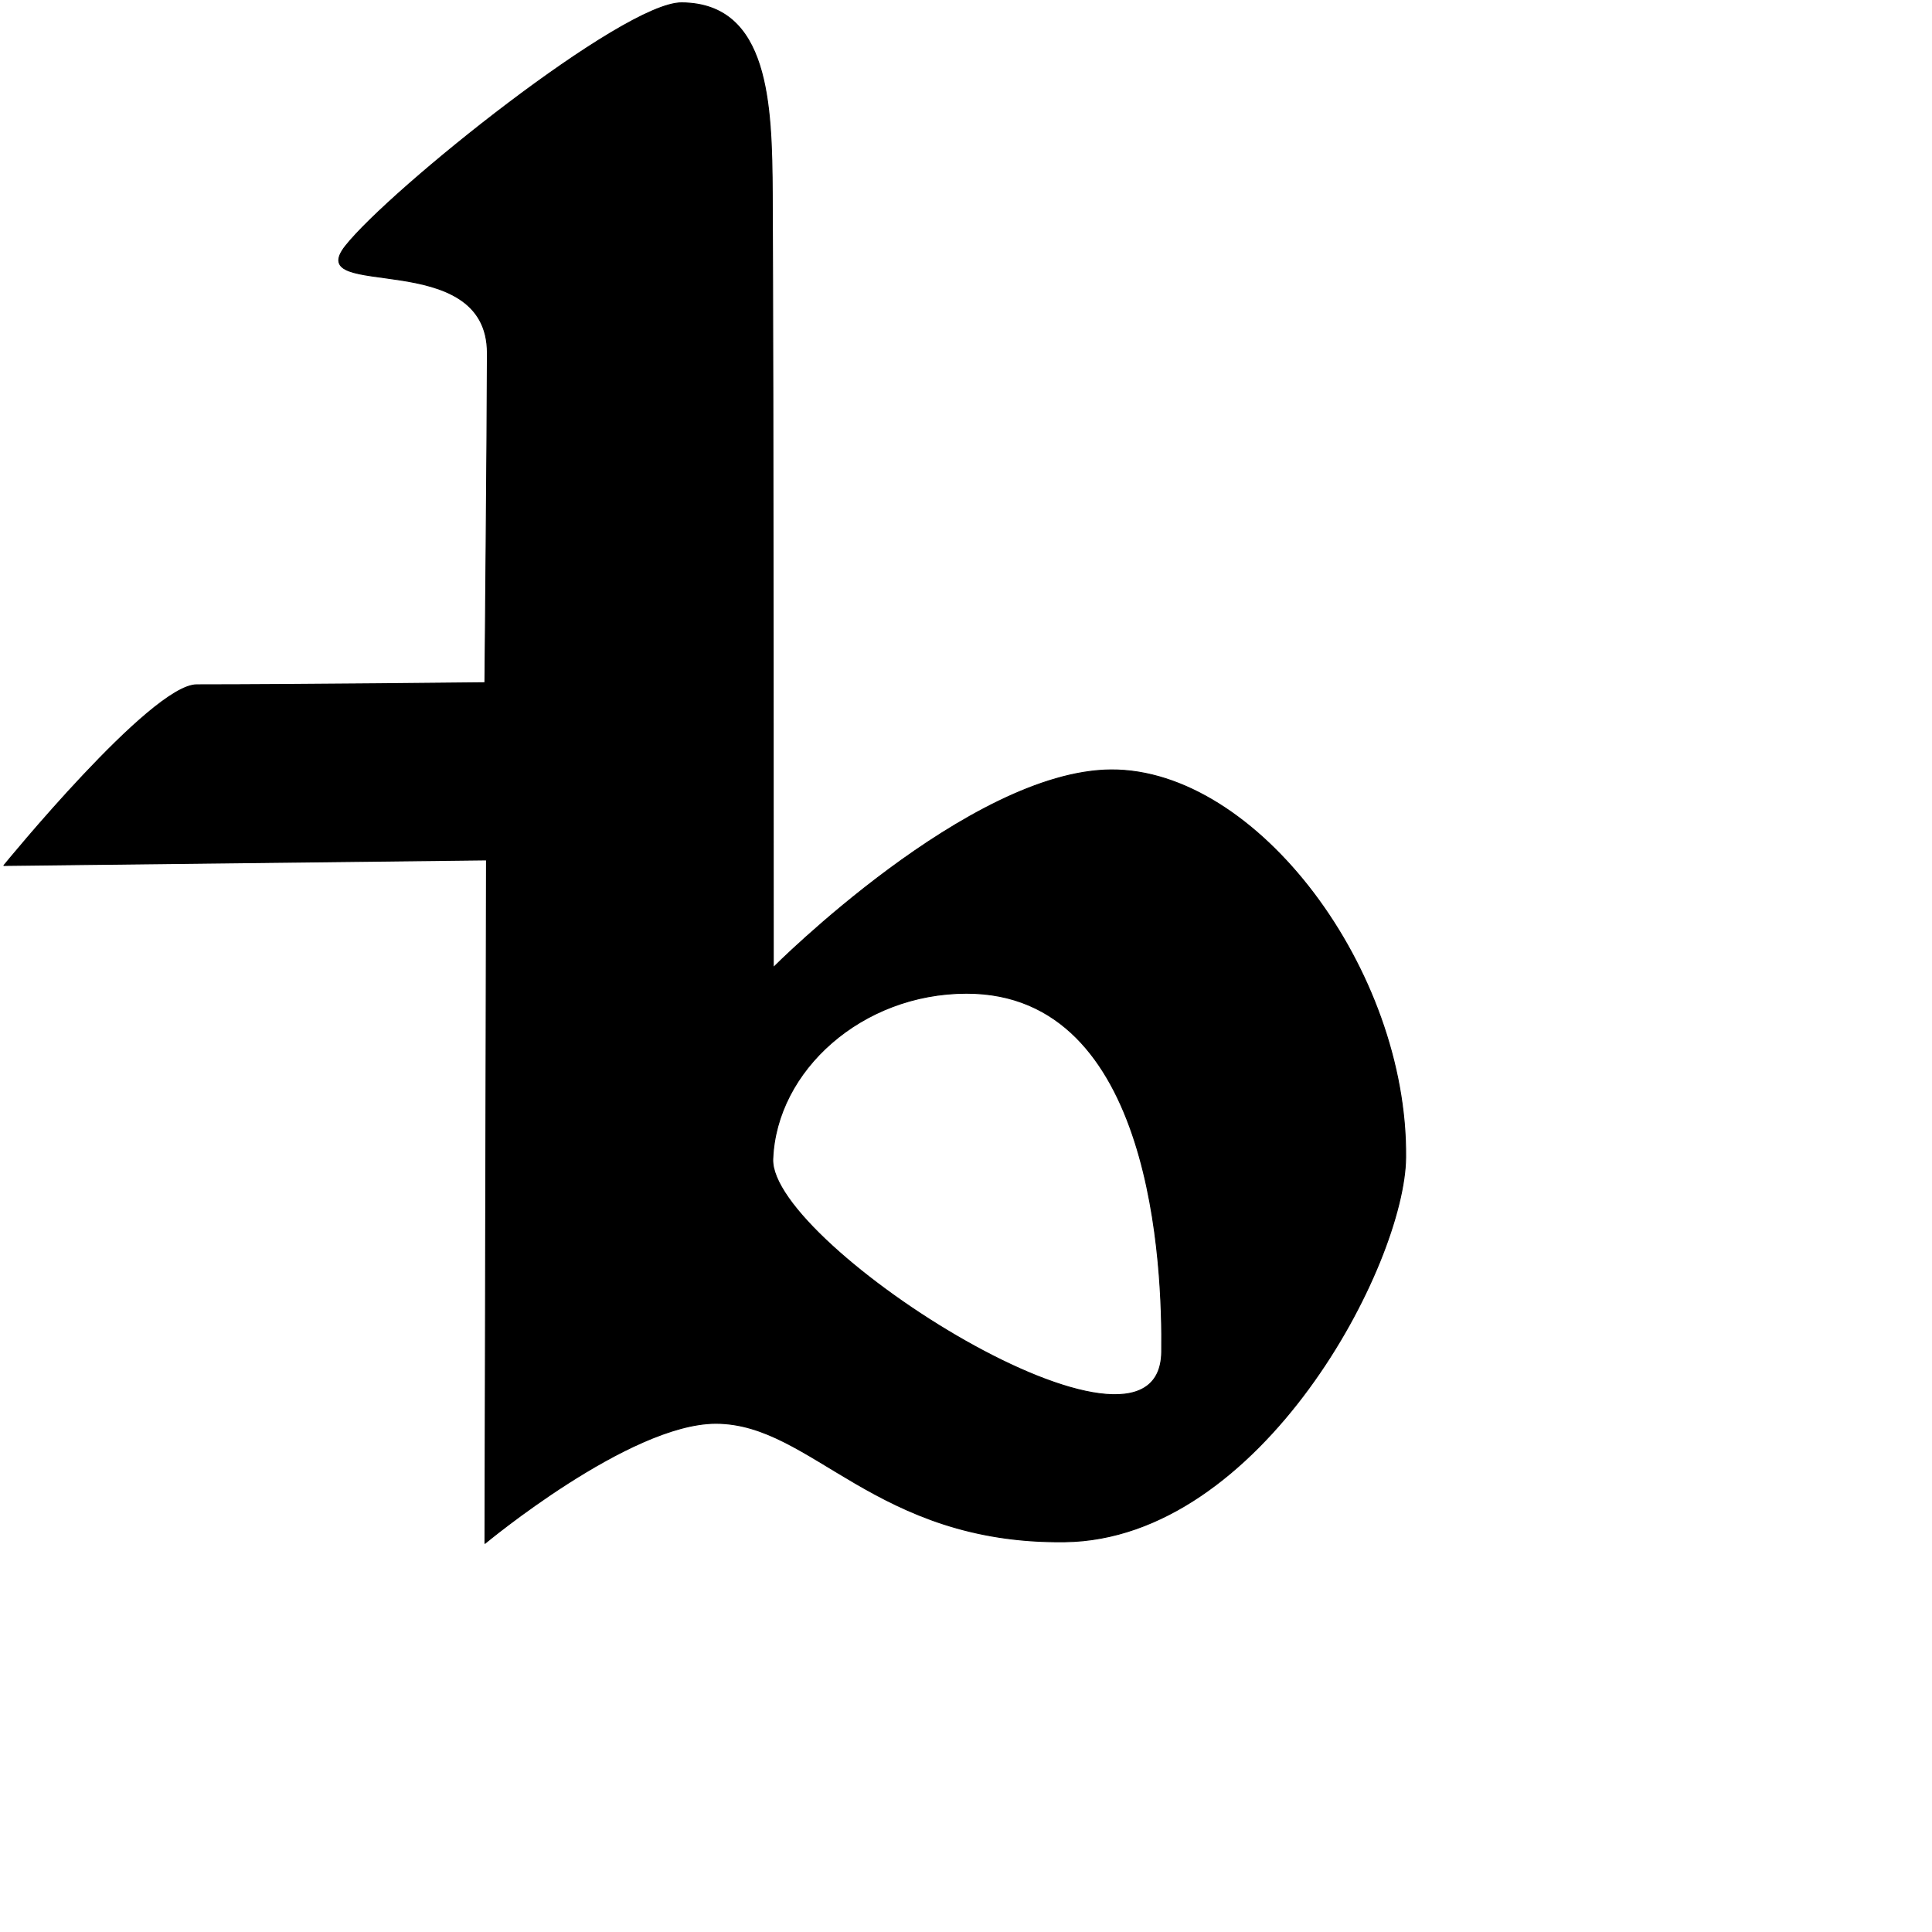 <?xml version="1.0" encoding="UTF-8" standalone="no"?>
<!DOCTYPE svg PUBLIC "-//W3C//DTD SVG 1.1//EN" "http://www.w3.org/Graphics/SVG/1.1/DTD/svg11.dtd">
<svg width="100%" height="100%" viewBox="0 0 2048 2048" version="1.1" xmlns="http://www.w3.org/2000/svg" xmlns:xlink="http://www.w3.org/1999/xlink" xml:space="preserve" xmlns:serif="http://www.serif.com/" style="fill-rule:evenodd;clip-rule:evenodd;stroke-linecap:round;stroke-linejoin:round;stroke-miterlimit:1.5;">
    <g id="レイヤー5">
        <path d="M818.638,205.813C818.106,110.876 815.36,3.524 722.527,2.994C660.726,2.641 413.941,200.635 366.297,260.746C319.521,319.762 516.817,259.981 516.644,374.477C516.525,452.211 514.031,723.699 514.031,723.699C514.031,723.699 312.809,725.887 208.563,725.91C160.269,725.921 4.117,917.467 4.117,917.467L515.695,911.571L514.08,1636.05C514.08,1636.05 666.683,1509.03 758.556,1508.78C860.973,1508.49 927.614,1636.73 1128.58,1634.35C1336.99,1631.89 1489.05,1340.37 1490.06,1226.79C1491.84,1028.43 1332.24,815.246 1177.8,816.127C1027.66,816.984 819.716,1025.7 819.716,1025.7C819.716,1025.7 819.774,408.765 818.638,205.813ZM1024.52,1052.88C1223.13,1052.76 1232.56,1345.22 1231.43,1433.18C1229.51,1583.19 815.582,1319.86 819.171,1228.65C822.865,1134.78 913.457,1052.95 1024.52,1052.88Z" style="stroke:black;stroke-width:1px;"/>
    </g>
</svg>
